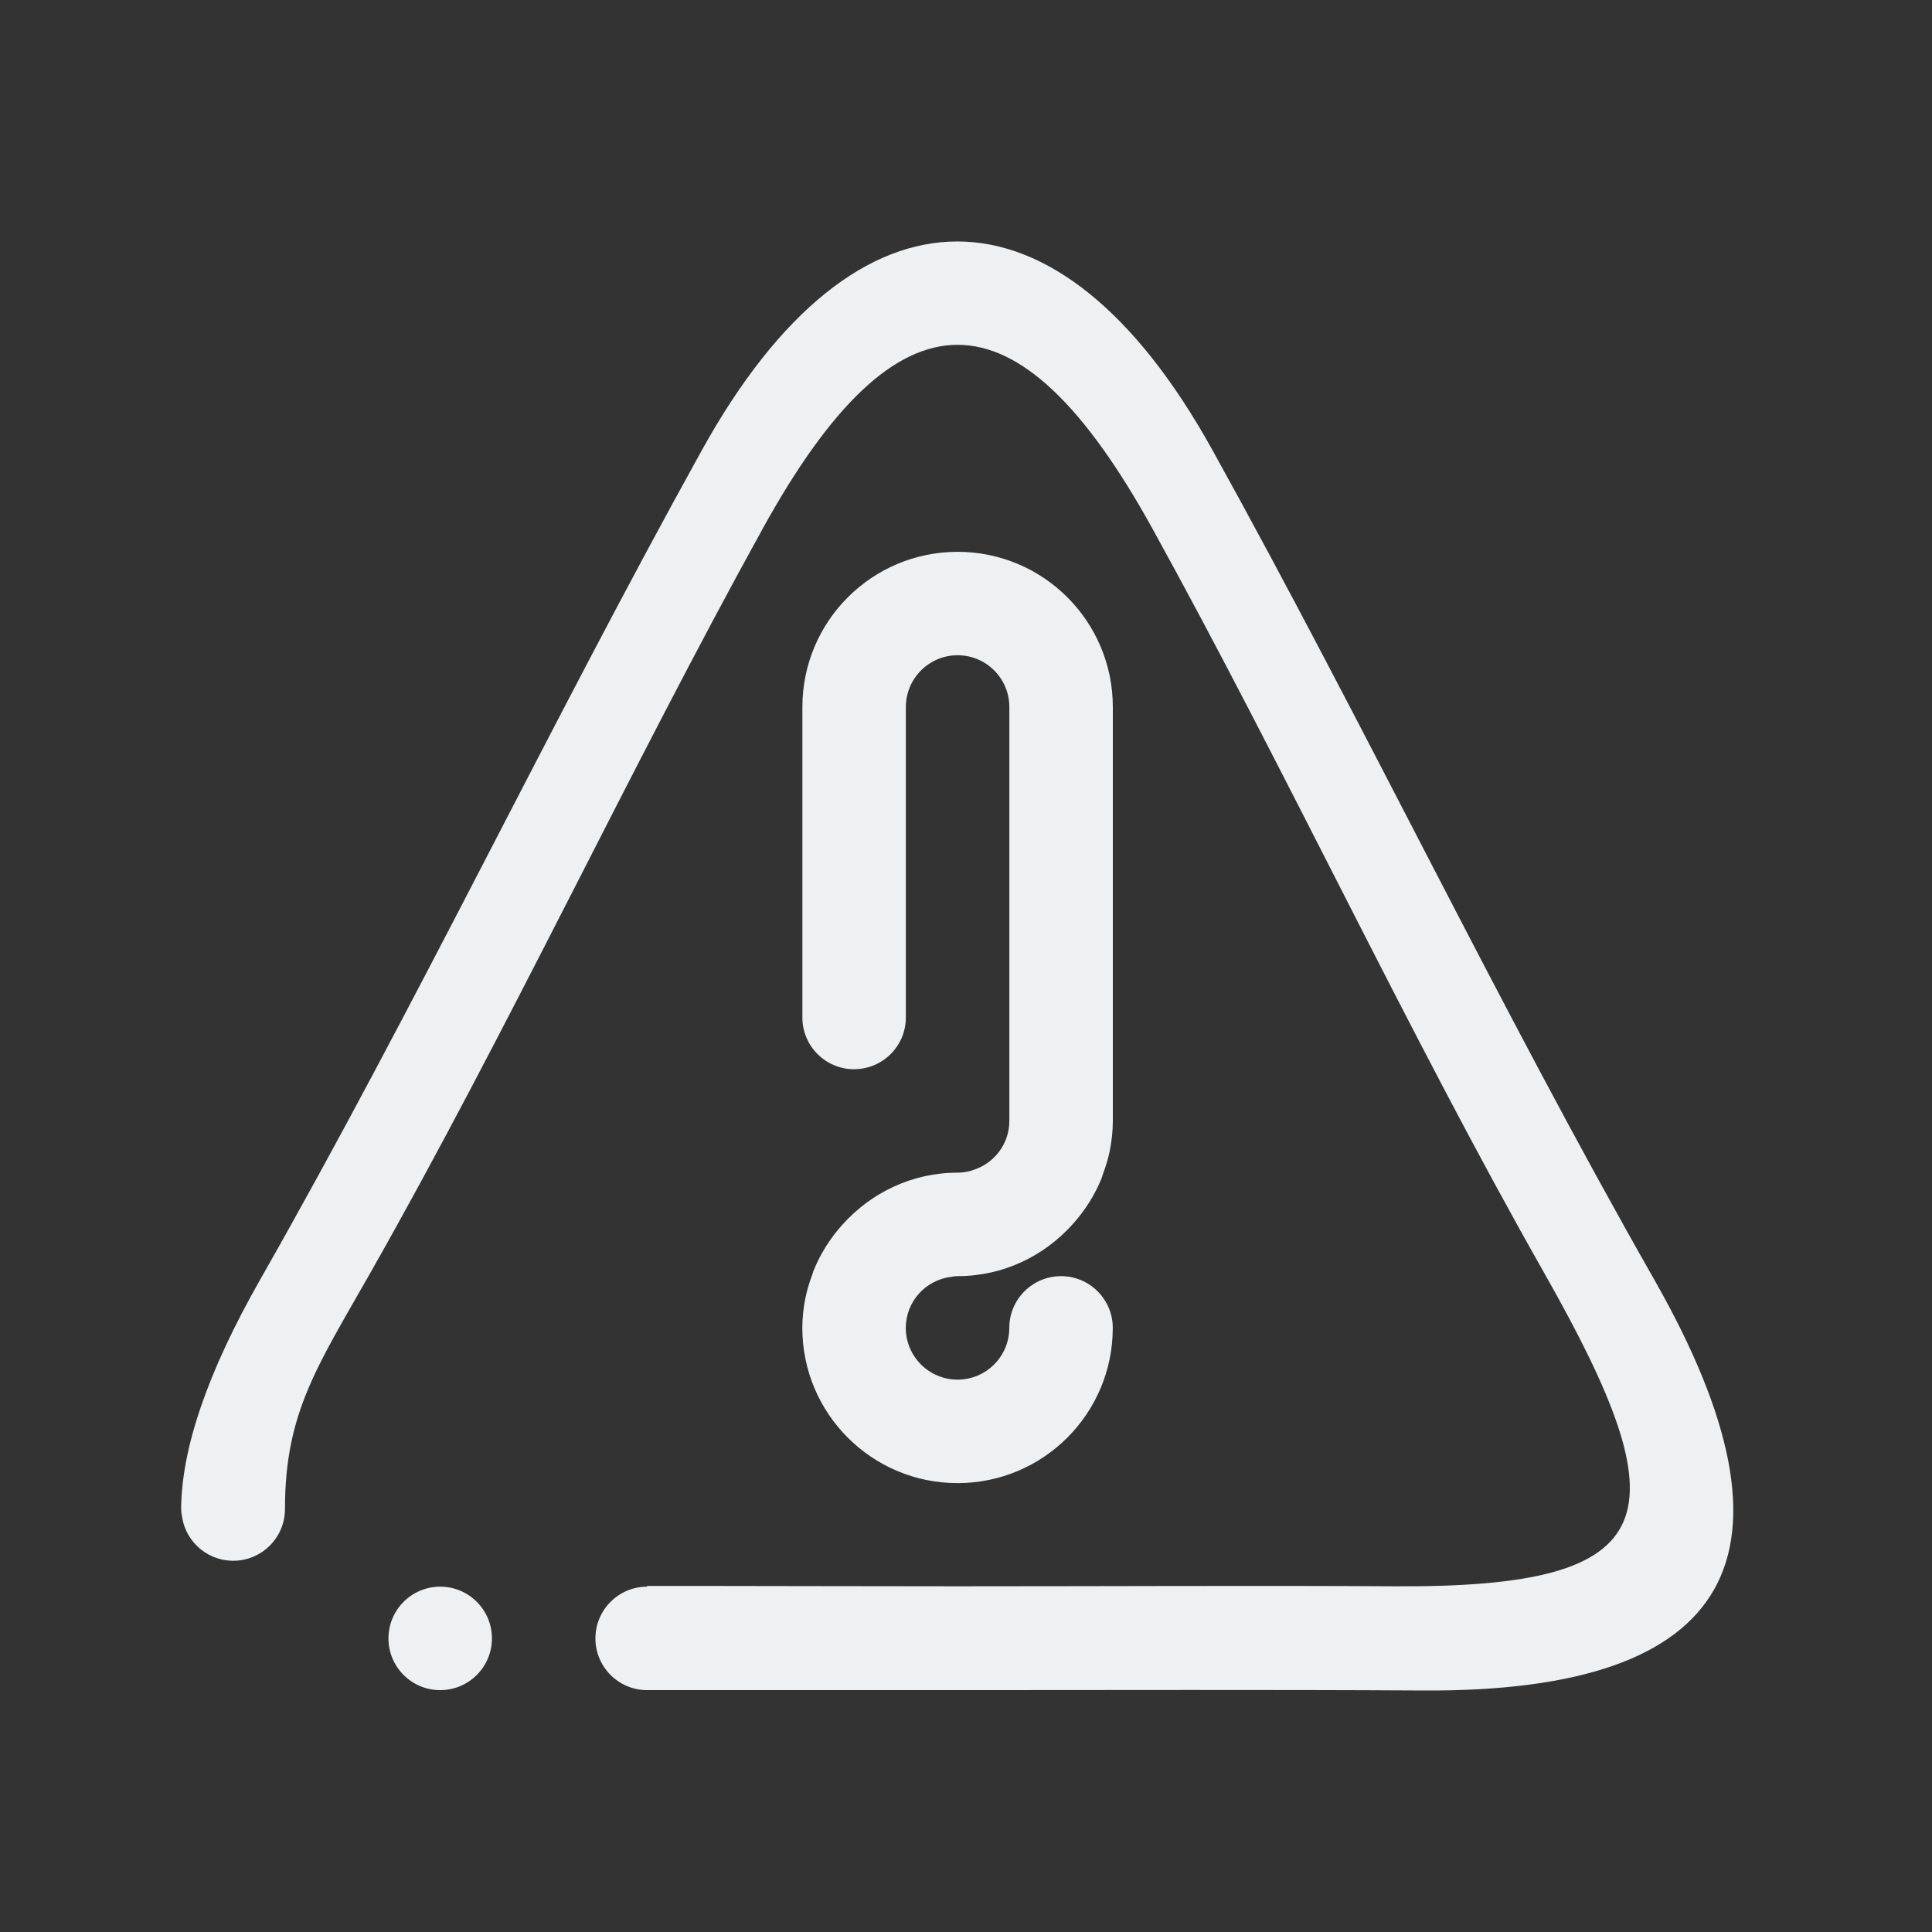 <?xml version="1.0" encoding="UTF-8" standalone="no"?>
<svg
   version="1.1"
   id="svg2"
   viewBox="0 0 32 32"
   inkscape:version="1.1 (c68e22c387, 2021-05-23)"
   sodipodi:docname="apport.svg"
   width="32"
   height="32"
   xmlns:inkscape="http://www.inkscape.org/namespaces/inkscape"
   xmlns:sodipodi="http://sodipodi.sourceforge.net/DTD/sodipodi-0.dtd"
   xmlns="http://www.w3.org/2000/svg"
   xmlns:svg="http://www.w3.org/2000/svg"
   xmlns:rdf="http://www.w3.org/1999/02/22-rdf-syntax-ns#"
   xmlns:cc="http://creativecommons.org/ns#"
   xmlns:dc="http://purl.org/dc/elements/1.1/">
  <rect x="0" y="0" width="32" height="32" fill="#333333" stroke="none"/>
  <sodipodi:namedview
     pagecolor="#ffffff"
     bordercolor="#000000"
     borderopacity="1"
     objecttolerance="10"
     gridtolerance="10"
     guidetolerance="10"
     inkscape:pageopacity="0"
     inkscape:pageshadow="2"
     inkscape:window-width="1920"
     inkscape:window-height="1007"
     id="namedview12"
     showgrid="false"
     inkscape:zoom="10.429825"
     inkscape:cx="15.676198"
     inkscape:cy="15.628258"
     inkscape:window-x="0"
     inkscape:window-y="0"
     inkscape:window-maximized="1"
     inkscape:current-layer="svg2"
     inkscape:document-rotation="0"
     inkscape:lockguides="true"
     inkscape:showpageshadow="false"
     inkscape:pagecheckerboard="0">
    <inkscape:grid
       type="xygrid"
       id="grid838"
       originx="0"
       originy="0" />
  </sodipodi:namedview>
  <defs
     id="defs3051">
    <style
       id="current-color-scheme"
       type="text/css" />
  </defs>
  <g
     transform="matrix(0.186,0,0,0.186,-47.461,-186.946)"
     id="g4-3" />
  <g
     id="1214">
    <g
       id="apport">
      <path
         id="path14"
         d="M 0,0 V 32 H 32 V 0 Z"
         style="fill:none" />
      <path
         d="m 14.147,17.71 c -0.473,0 -0.857,-0.384 -0.857,-0.857 v -5.142 c 0,-1.42 1.151,-2.571 2.571,-2.571 1.42,0 2.571,1.151 2.571,2.571 v 6.856 c 0,0.169 -0.019,0.334 -0.051,0.495 -0.027,0.133 -0.066,0.259 -0.113,0.384 -0.007,0.018 -0.012,0.04 -0.018,0.059 -0.056,0.14 -0.124,0.274 -0.203,0.4 -0.002,0.004 -0.004,0.008 -0.006,0.01 -0.082,0.13 -0.175,0.252 -0.277,0.365 -0.47,0.522 -1.145,0.857 -1.904,0.857 -0.039,0 -0.07,0.003 -0.096,0.01 -0.428,0.049 -0.761,0.407 -0.761,0.847 0,0.473 0.384,0.857 0.857,0.857 0.473,0 0.857,-0.384 0.857,-0.857 0,-0.473 0.384,-0.857 0.857,-0.857 0.473,0 0.857,0.384 0.857,0.857 0,1.42 -1.151,2.571 -2.571,2.571 -1.42,0 -2.571,-1.151 -2.571,-2.571 0,-0.17 0.019,-0.334 0.051,-0.495 0.027,-0.133 0.066,-0.259 0.113,-0.384 0.007,-0.018 0.012,-0.04 0.018,-0.059 0.056,-0.14 0.124,-0.274 0.203,-0.401 0.002,-0.004 0.004,-0.008 0.006,-0.01 0.082,-0.13 0.174,-0.252 0.277,-0.365 0.47,-0.522 1.145,-0.857 1.904,-0.857 0.068,0 0.134,-0.01 0.198,-0.025 0.022,-0.006 0.041,-0.011 0.06,-0.019 0.347,-0.11 0.599,-0.43 0.599,-0.813 v -6.856 c 0,-0.473 -0.384,-0.857 -0.857,-0.857 -0.473,0 -0.857,0.384 -0.857,0.857 v 5.142 c -1.07e-4,0.473 -0.384,0.857 -0.857,0.857 z m 9.431,10.29 c -2.573,-0.015 -5.145,-0.006 -7.717,-0.006 -1.714,0 -3.428,-0.002 -5.142,0 -0.473,0 -0.857,-0.384 -0.857,-0.857 0,-0.473 0.384,-0.857 0.857,-0.857 v -0.012 c 1.661,-8.04e-4 3.4,0.006 5.142,0.006 2.495,0 4.99,-0.014 7.248,0 4.516,0.026 4.75,-1.167 2.47,-5.186 C 23.299,17.069 21.317,12.791 19.082,8.745 c -2.235,-4.045 -4.208,-4.045 -6.443,0 -2.235,4.046 -4.227,8.324 -6.508,12.343 -0.878,1.547 -1.411,2.314 -1.411,3.906 0,0.473 -0.384,0.857 -0.857,0.857 -0.473,0 -0.857,-0.384 -0.857,-0.857 v 0.123 C 3.005,25.076 3,25.036 3,24.994 c 0.007,-1.011 0.443,-2.278 1.309,-3.799 2.6,-4.567 4.773,-9.149 7.321,-13.747 2.549,-4.598 5.901,-4.598 8.448,0 2.549,4.598 4.721,9.179 7.322,13.747 2.6,4.567 1.325,6.835 -3.823,6.805 z M 7.291,26.28 c 0.473,0 0.857,0.384 0.857,0.857 0,0.473 -0.384,0.857 -0.857,0.857 -0.473,0 -0.857,-0.384 -0.857,-0.857 0,-0.473 0.384,-0.857 0.857,-0.857 z m 3.417,1.714"
         id="path2-36"
         style="fill:#eff0f1;fill-opacity:1;stroke-width:0.054" />
    </g>
  </g>
  <g
     id="22-22-apport"
     transform="translate(32,10)">
    <path
       id="path9"
       d="M 0,0 V 22 H 22 V 0 Z"
       style="fill:none" />
    <path
       d="m 9.931,12.14 c -0.316,0 -0.571,-0.256 -0.571,-0.571 V 8.141 c 0,-0.947 0.767,-1.714 1.714,-1.714 0.946,0 1.714,0.767 1.714,1.714 v 4.571 c 0,0.113 -0.013,0.223 -0.034,0.33 -0.018,0.088 -0.044,0.173 -0.075,0.256 -0.004,0.012 -0.008,0.027 -0.012,0.04 -0.037,0.093 -0.083,0.182 -0.135,0.267 -0.001,0.003 -0.003,0.005 -0.004,0.007 -0.055,0.086 -0.116,0.168 -0.184,0.244 -0.314,0.348 -0.764,0.571 -1.269,0.571 -0.026,0 -0.047,0.002 -0.064,0.006 -0.285,0.033 -0.507,0.271 -0.507,0.565 0,0.316 0.256,0.571 0.571,0.571 0.315,0 0.571,-0.256 0.571,-0.571 0,-0.316 0.256,-0.571 0.571,-0.571 0.316,0 0.571,0.256 0.571,0.571 0,0.947 -0.767,1.714 -1.714,1.714 -0.947,0 -1.714,-0.767 -1.714,-1.714 0,-0.113 0.013,-0.223 0.034,-0.33 0.018,-0.088 0.044,-0.173 0.075,-0.256 0.004,-0.012 0.008,-0.027 0.012,-0.04 0.037,-0.093 0.083,-0.182 0.135,-0.267 0.001,-0.003 0.003,-0.005 0.004,-0.007 0.055,-0.086 0.116,-0.168 0.184,-0.244 0.314,-0.348 0.764,-0.571 1.269,-0.571 0.045,0 0.09,-0.006 0.132,-0.017 0.014,-0.004 0.027,-0.007 0.04,-0.013 0.231,-0.073 0.399,-0.287 0.399,-0.542 V 8.141 c 0,-0.316 -0.256,-0.571 -0.571,-0.571 -0.316,0 -0.571,0.256 -0.571,0.571 v 3.428 c -7.1e-5,0.316 -0.256,0.571 -0.571,0.571 z m 6.287,6.86 c -1.715,-0.01 -3.43,-0.004 -5.144,-0.004 -1.143,0 -2.285,-0.001 -3.428,0 -0.316,0 -0.571,-0.256 -0.571,-0.571 0,-0.316 0.256,-0.571 0.571,-0.571 v -0.008 c 1.108,-5.36e-4 2.266,0.004 3.428,0.004 1.663,0 3.327,-0.009 4.832,0 3.011,0.018 3.167,-0.778 1.647,-3.457 -1.52,-2.679 -2.841,-5.531 -4.331,-8.229 -1.49,-2.697 -2.806,-2.697 -4.295,0 -1.49,2.697 -2.818,5.549 -4.339,8.229 -0.586,1.032 -0.941,1.543 -0.941,2.604 0,0.316 -0.256,0.571 -0.571,0.571 -0.316,0 -0.571,-0.256 -0.571,-0.571 v 0.082 C 2.503,17.051 2.5,17.024 2.5,16.996 2.504,16.322 2.795,15.478 3.373,14.463 5.106,11.419 6.555,8.364 8.253,5.299 c 1.699,-3.065 3.934,-3.065 5.632,0 1.699,3.065 3.148,6.12 4.881,9.164 1.734,3.044 0.884,4.556 -2.548,4.536 z M 5.36,17.853 c 0.316,0 0.571,0.256 0.571,0.571 0,0.316 -0.256,0.571 -0.571,0.571 -0.316,0 -0.571,-0.256 -0.571,-0.571 0,-0.316 0.256,-0.571 0.571,-0.571 z m 2.278,1.143"
       id="path2-36-3"
       style="fill:#eff0f1;fill-opacity:1;stroke-width:0.036" />
  </g>
</svg>
